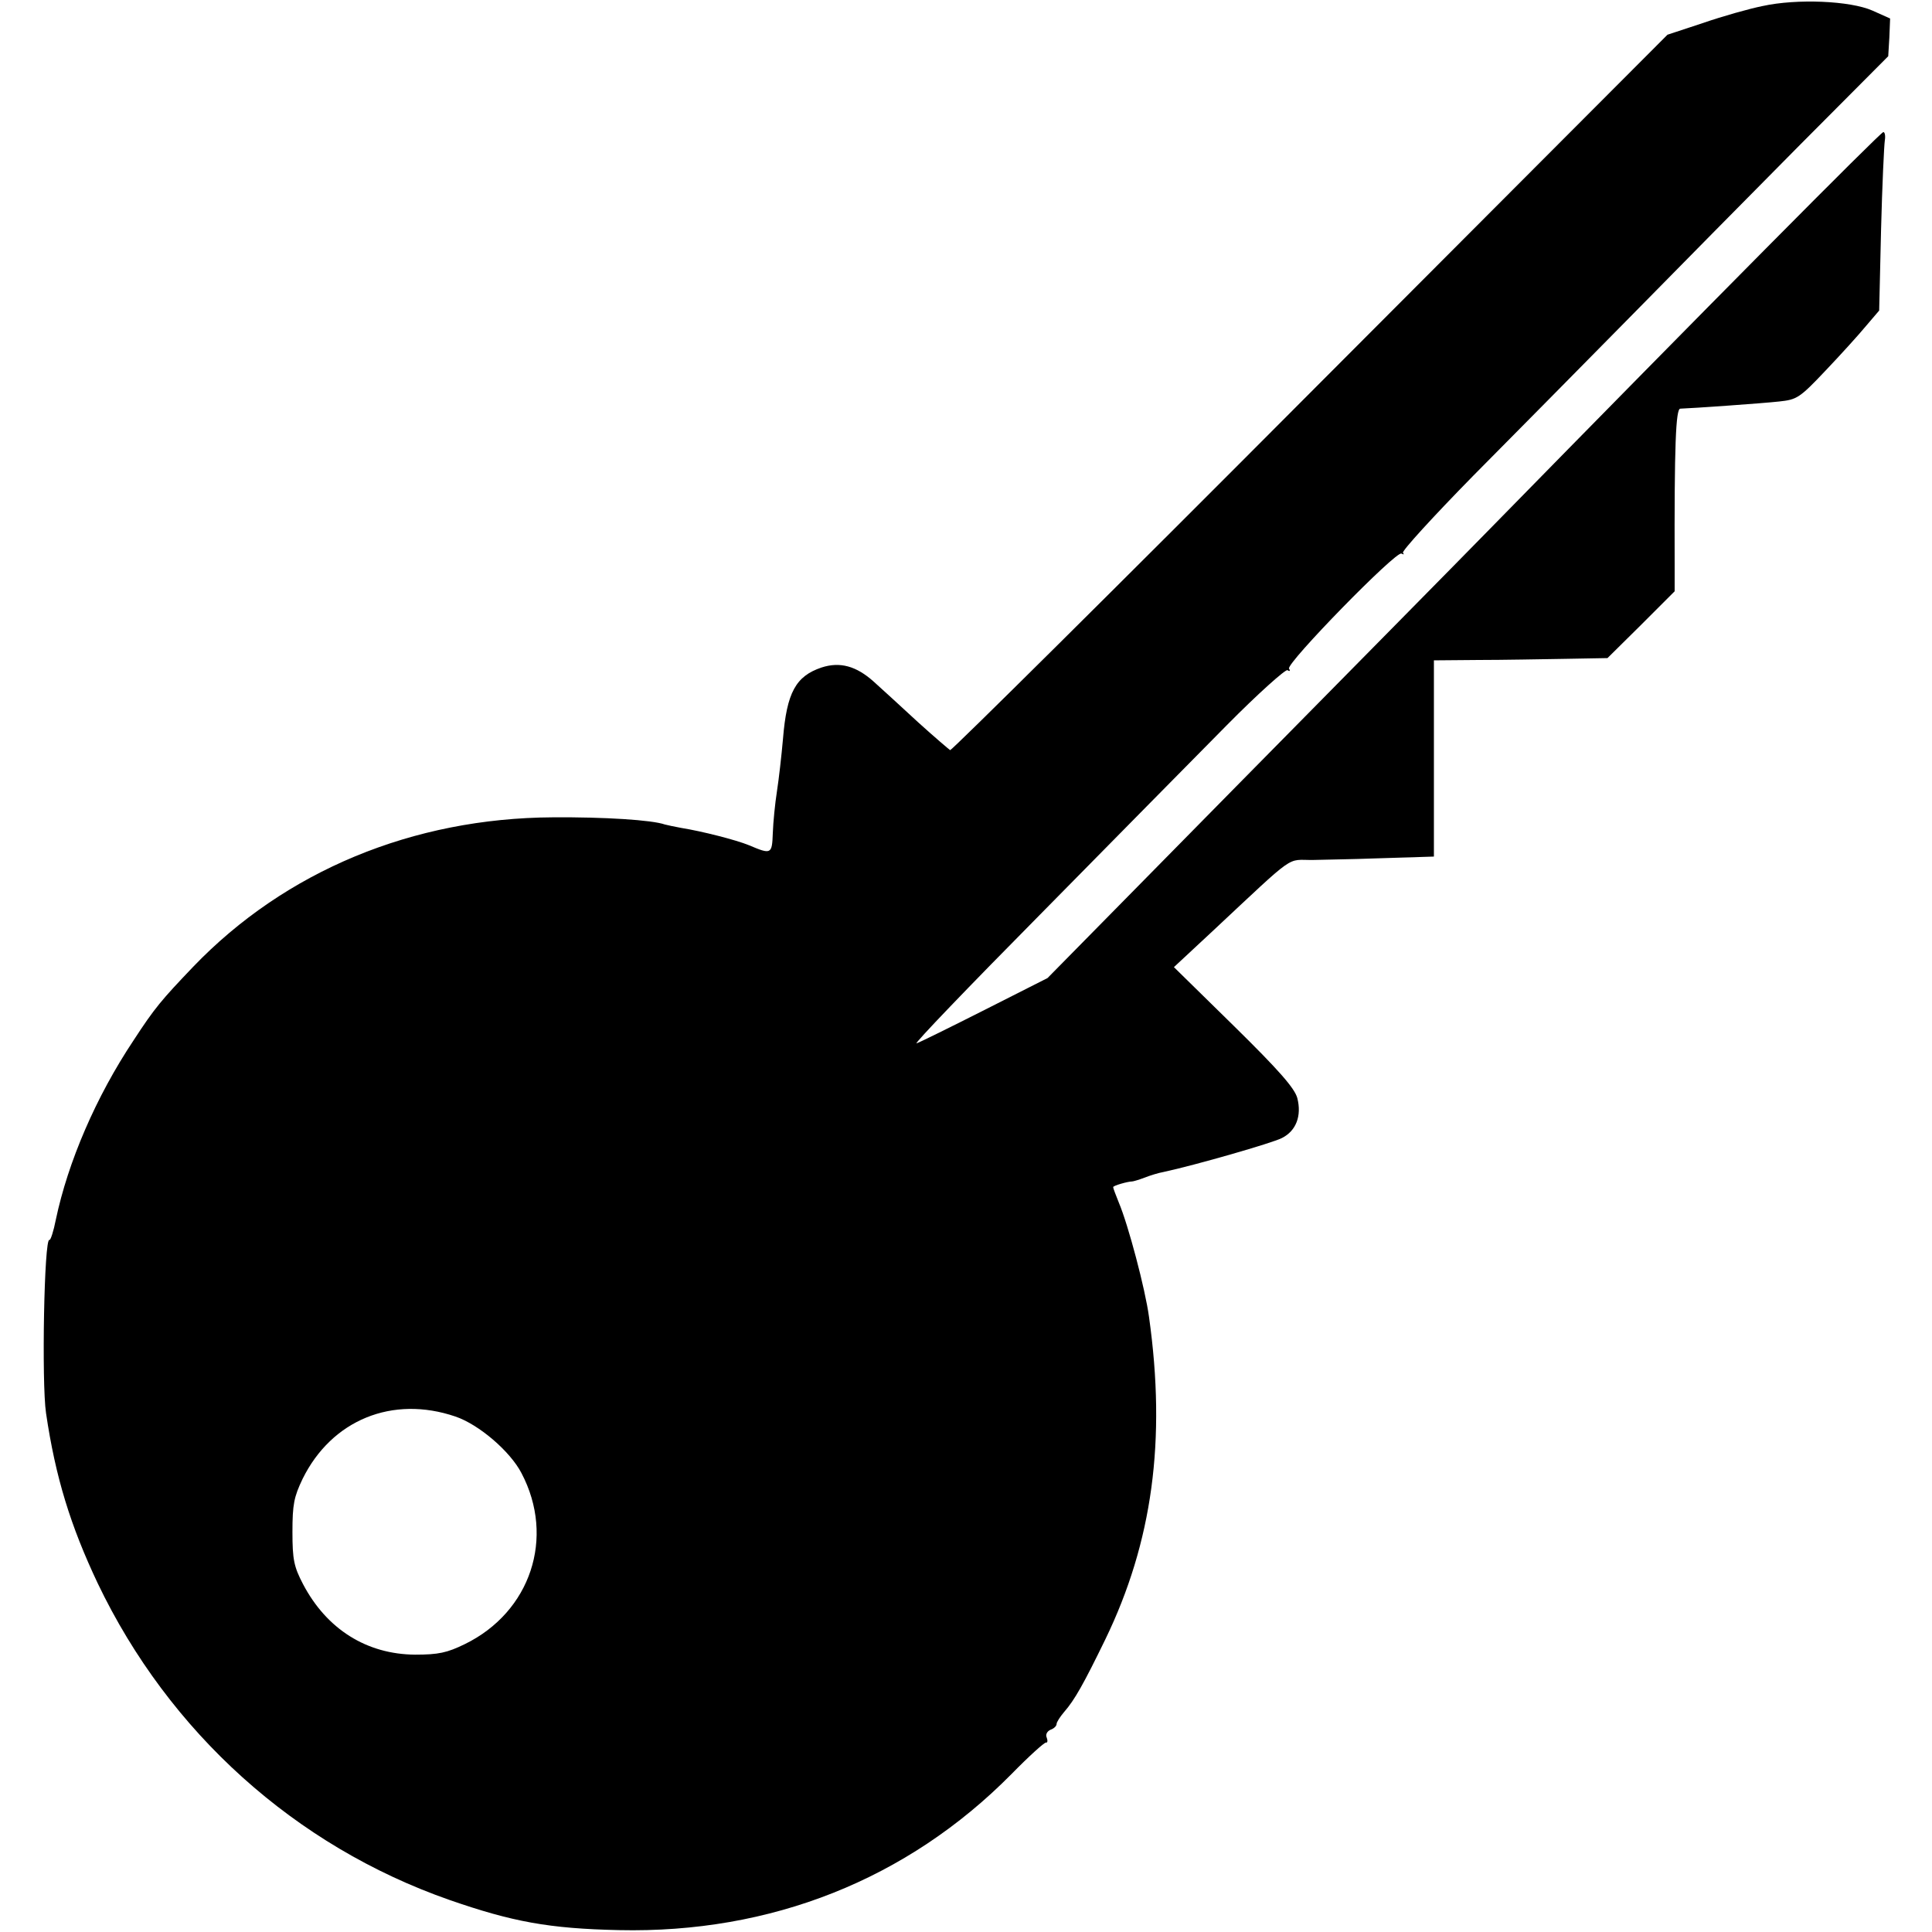 <?xml version="1.0" standalone="no"?>
<!DOCTYPE svg PUBLIC "-//W3C//DTD SVG 20010904//EN"
 "http://www.w3.org/TR/2001/REC-SVG-20010904/DTD/svg10.dtd">
<svg version="1.0" xmlns="http://www.w3.org/2000/svg"
 width="512pt" height="512pt" viewBox="0 0 512 512"
 preserveAspectRatio="xMidYMid meet">
<g transform="translate(0,512) scale(0.1,-0.1)"
fill="#000000" stroke="none">
<path d="M4671 5104 c-35 -7 -106 -27 -158 -45 l-94 -31 -947 -949 c-520 -522
-950 -948 -954 -947 -3 2 -42 35 -85 74 -43 40 -96 88 -118 108 -46 41 -89 53
-138 37 -68 -23 -92 -66 -102 -189 -4 -45 -11 -107 -16 -139 -5 -32 -10 -82
-11 -111 -2 -56 -4 -57 -63 -32 -34 14 -124 37 -180 46 -16 3 -36 7 -43 9 -34
12 -160 20 -297 19 -371 -2 -709 -142 -953 -396 -84 -88 -102 -109 -158 -195
-100 -150 -174 -323 -206 -475 -6 -31 -14 -55 -17 -54 -14 8 -21 -379 -9 -459
25 -170 65 -299 137 -451 189 -395 523 -696 932 -839 167 -58 264 -76 449 -80
403 -9 764 134 1040 413 47 48 88 85 92 84 4 -1 5 5 2 13 -4 8 1 17 10 21 9 3
16 10 16 15 0 5 9 19 20 32 28 32 52 75 109 192 125 258 162 528 116 855 -10
74 -55 244 -80 303 -8 20 -15 38 -15 41 0 4 39 15 50 15 3 0 17 4 33 10 15 6
38 13 50 15 84 18 289 77 314 90 38 19 53 59 41 106 -7 26 -48 73 -168 191
l-159 156 101 94 c228 213 195 189 268 190 36 1 108 2 160 4 52 2 110 3 128 4
l32 1 0 260 0 260 118 1 c64 0 168 2 230 3 l112 2 89 88 89 89 0 66 c-1 322 3
418 15 418 31 1 217 14 262 19 47 5 54 9 123 82 40 42 88 95 107 118 l35 41 5
214 c3 118 8 224 10 237 2 12 0 22 -4 22 -7 0 -473 -470 -1041 -1050 -85 -87
-384 -390 -665 -675 l-509 -517 -166 -84 c-91 -46 -172 -86 -181 -89 -9 -3
139 151 328 342 189 192 411 417 494 501 83 84 156 149 161 146 6 -4 8 -2 4 4
-8 14 284 313 298 305 6 -3 8 -3 4 2 -4 4 80 96 186 204 107 108 293 296 413
418 120 122 323 328 452 458 l235 236 3 50 2 50 -47 21 c-59 26 -200 32 -291
12z m-3464 -3738 c62 -21 145 -92 175 -150 90 -171 24 -368 -150 -453 -47 -23
-70 -28 -132 -28 -128 1 -234 67 -297 187 -24 46 -28 65 -28 138 0 73 4 93 27
141 77 156 238 222 405 165z"/>
</g>
</svg>
